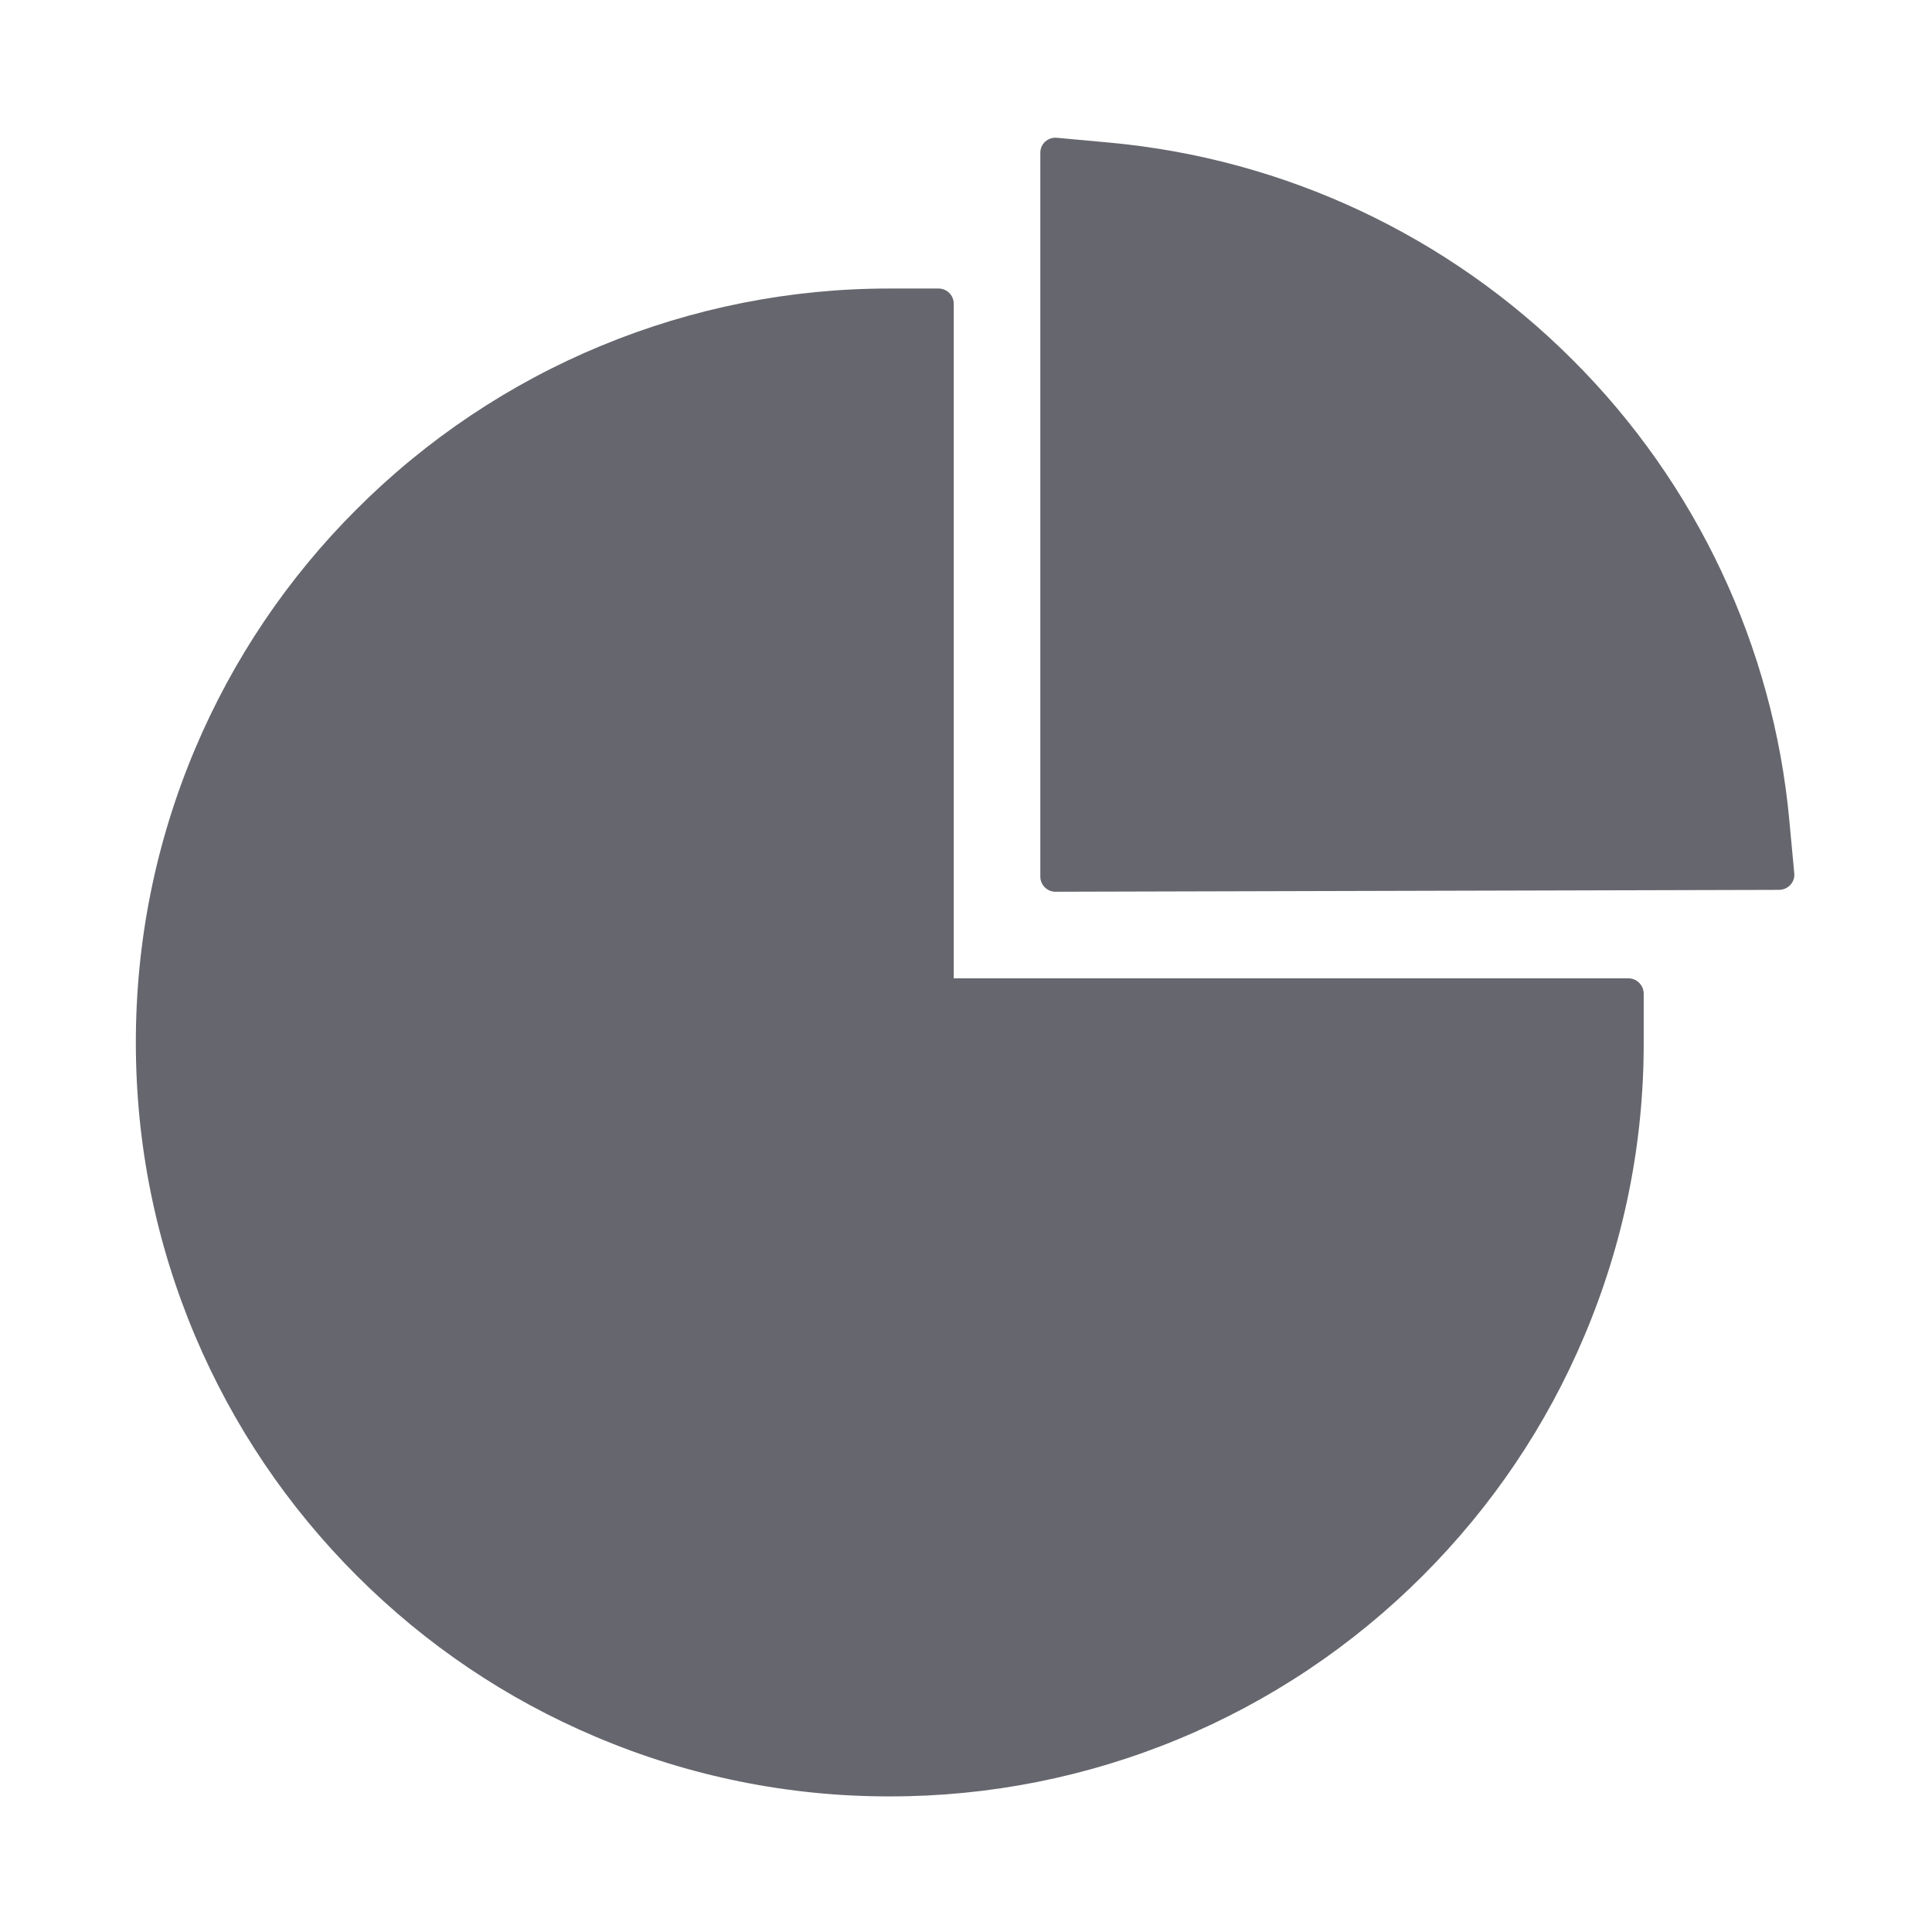 <svg width="32" height="32" viewBox="0 0 32 32" fill="none" xmlns="http://www.w3.org/2000/svg">
<path d="M26.972 16.204H15.797V5.029C15.797 4.892 15.684 4.779 15.547 4.779H14.734C13.095 4.777 11.471 5.1 9.956 5.727C8.441 6.354 7.065 7.275 5.906 8.435C4.766 9.572 3.857 10.92 3.231 12.404C2.581 13.945 2.25 15.579 2.25 17.267C2.25 18.954 2.581 20.585 3.231 22.126C3.859 23.61 4.759 24.948 5.906 26.095C7.053 27.242 8.387 28.142 9.875 28.77C11.413 29.422 13.067 29.757 14.738 29.754C16.377 29.756 18.001 29.434 19.516 28.806C21.031 28.179 22.407 27.258 23.566 26.098C24.712 24.951 25.613 23.617 26.241 22.129C26.893 20.591 27.228 18.937 27.225 17.267V16.454C27.222 16.317 27.109 16.204 26.972 16.204ZM29.719 14.47L29.637 13.588C29.372 10.713 28.097 8.001 26.041 5.954C23.986 3.901 21.279 2.631 18.387 2.363L17.503 2.282C17.356 2.27 17.231 2.382 17.231 2.529V14.52C17.231 14.657 17.344 14.77 17.481 14.77L29.469 14.739C29.616 14.735 29.731 14.614 29.719 14.47Z" fill="#66666E"/>
</svg>
